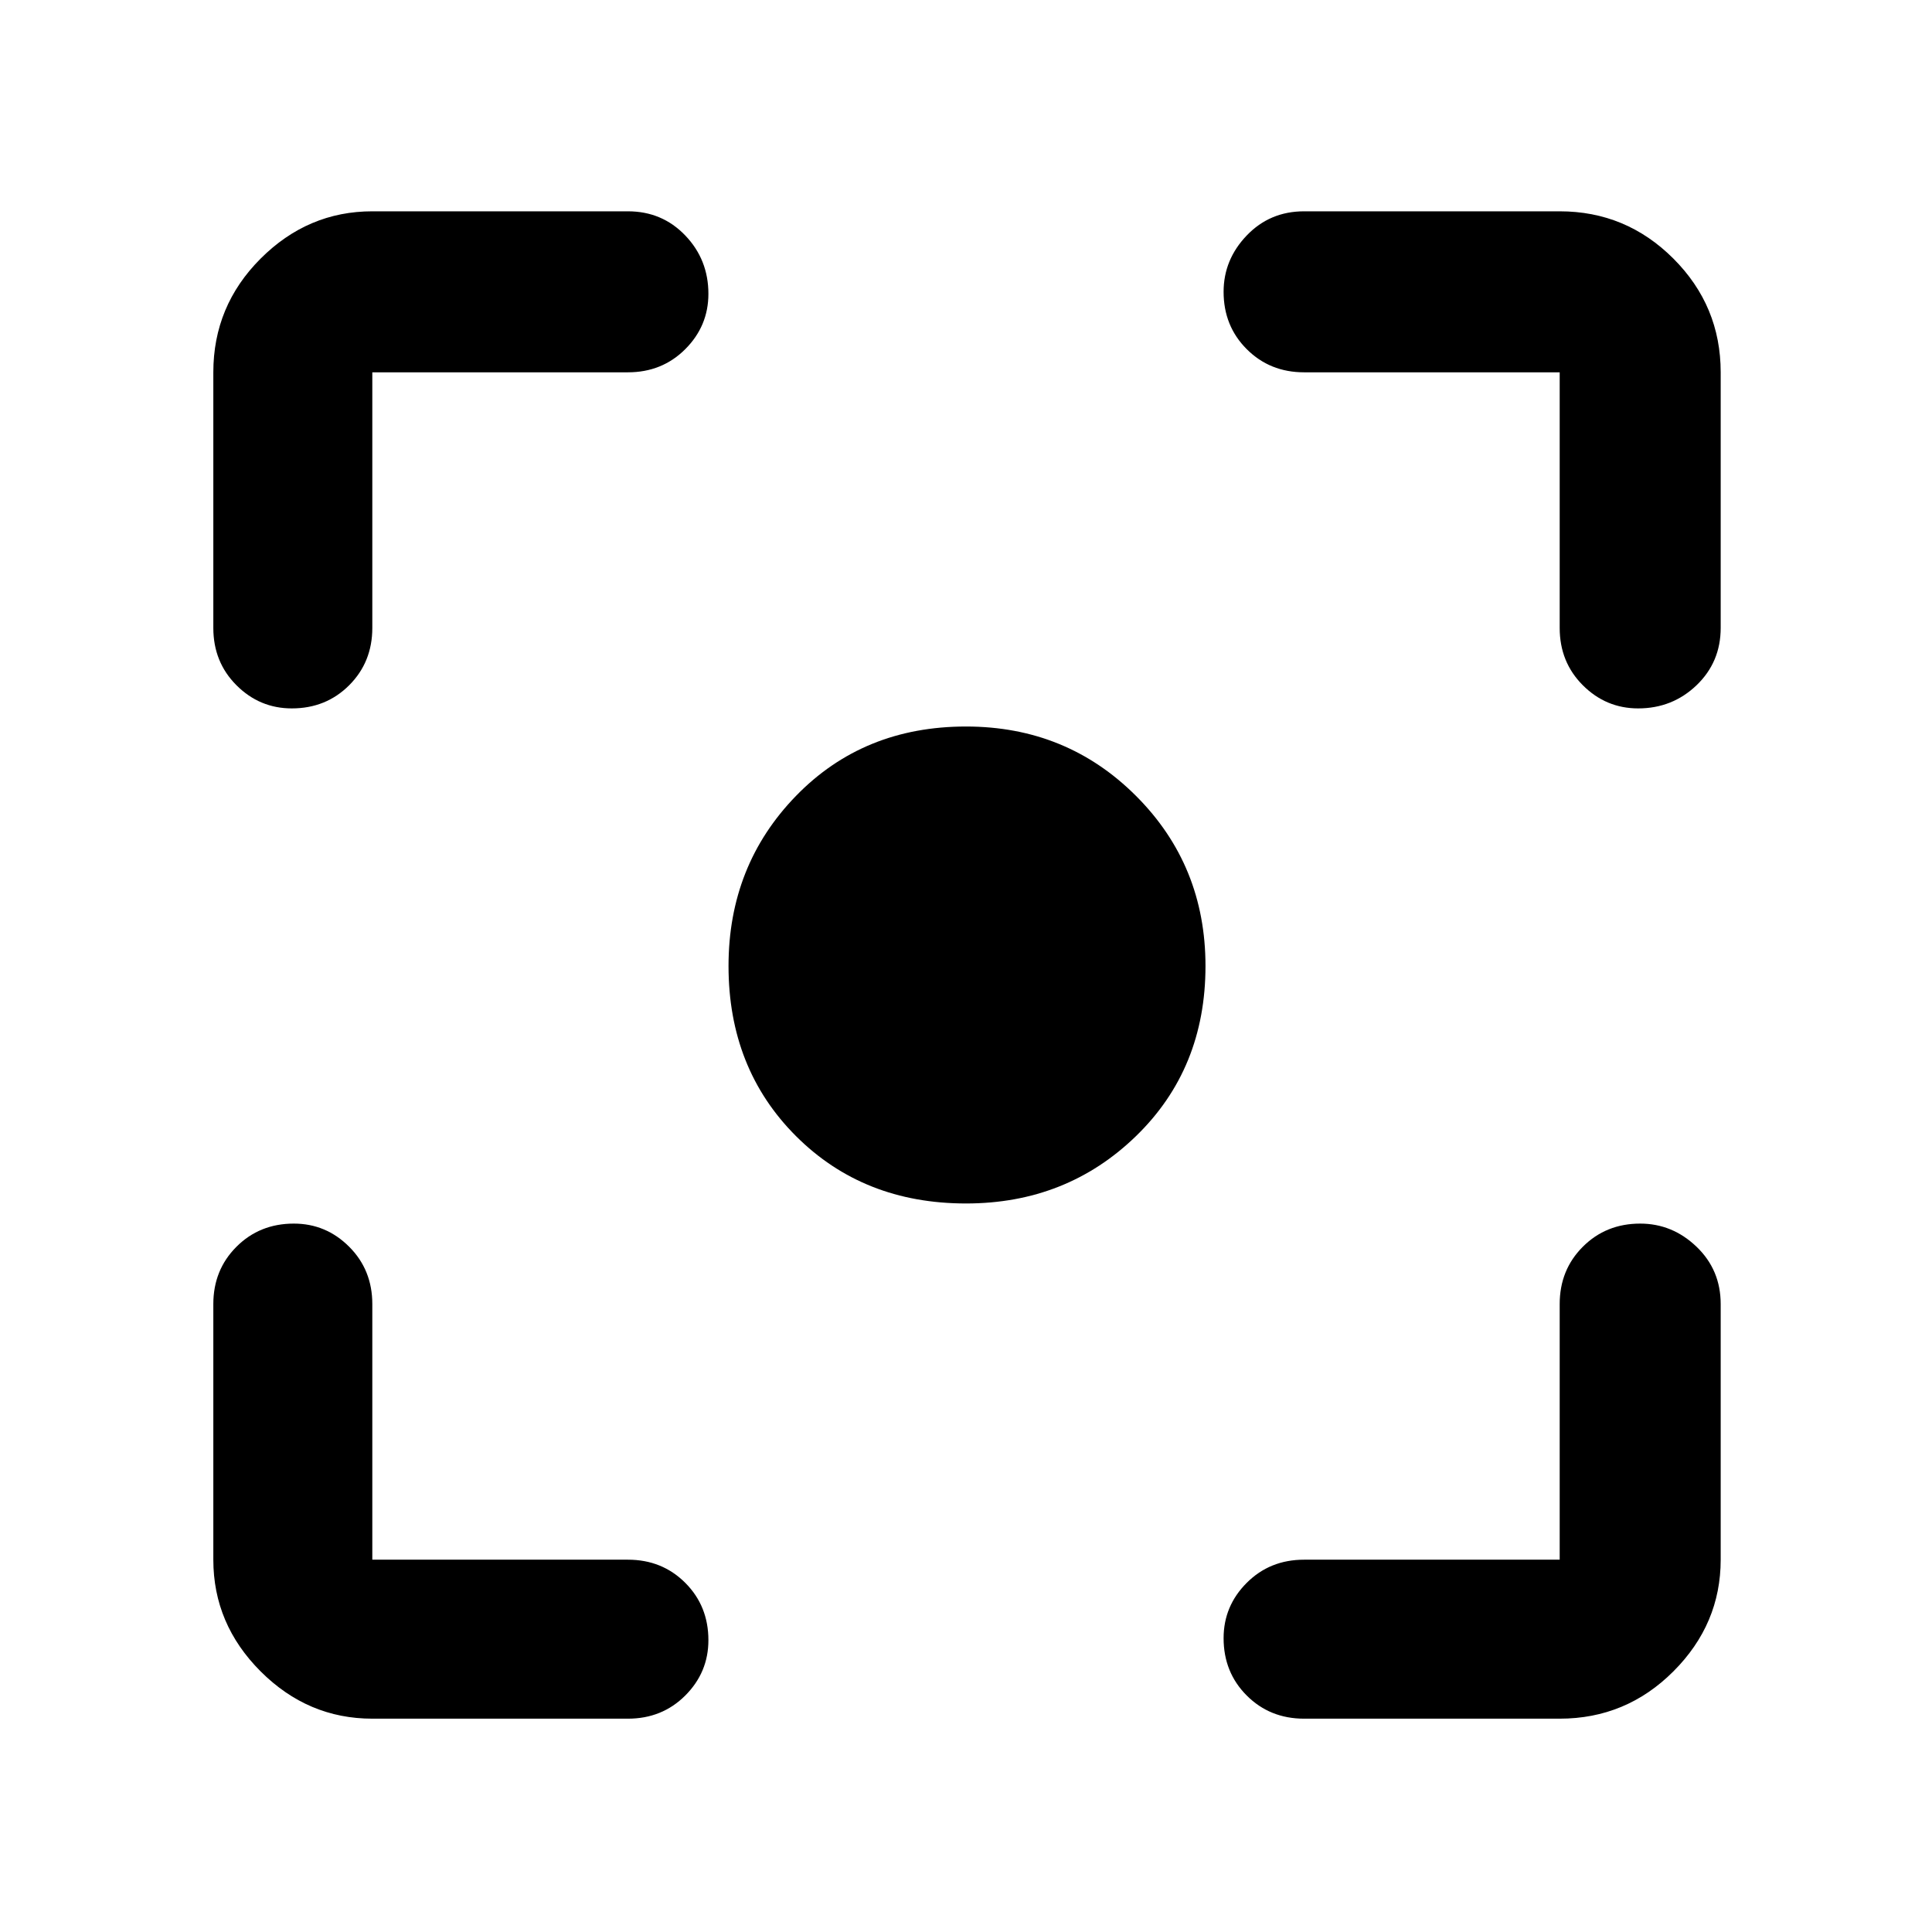 <svg xmlns="http://www.w3.org/2000/svg" height="48" width="48"><path d="M24 29.9Q21.45 29.9 19.775 28.225Q18.1 26.55 18.1 24Q18.1 21.5 19.775 19.775Q21.45 18.05 24 18.05Q26.5 18.05 28.225 19.775Q29.95 21.5 29.95 24Q29.95 26.55 28.225 28.225Q26.5 29.9 24 29.9ZM7.25 17.6Q6.45 17.6 5.875 17.025Q5.3 16.45 5.3 15.6V9.25Q5.3 7.6 6.475 6.425Q7.65 5.25 9.25 5.25H15.6Q16.45 5.25 17.025 5.85Q17.6 6.45 17.6 7.3Q17.6 8.1 17.025 8.675Q16.45 9.25 15.6 9.25H9.25Q9.25 9.25 9.25 9.25Q9.25 9.25 9.25 9.25V15.6Q9.25 16.45 8.675 17.025Q8.1 17.6 7.25 17.6ZM9.25 42.7Q7.65 42.7 6.475 41.525Q5.3 40.35 5.3 38.75V32.4Q5.3 31.55 5.875 30.975Q6.45 30.4 7.3 30.4Q8.1 30.4 8.675 30.975Q9.25 31.55 9.25 32.4V38.75Q9.25 38.75 9.25 38.75Q9.25 38.75 9.25 38.75H15.6Q16.45 38.75 17.025 39.325Q17.6 39.9 17.6 40.75Q17.6 41.55 17.025 42.125Q16.45 42.7 15.6 42.7ZM32.4 42.7Q31.55 42.7 30.975 42.125Q30.4 41.55 30.4 40.7Q30.4 39.9 30.975 39.325Q31.55 38.75 32.4 38.75H38.75Q38.75 38.75 38.75 38.75Q38.75 38.75 38.75 38.75V32.4Q38.75 31.55 39.325 30.975Q39.9 30.4 40.75 30.4Q41.55 30.4 42.15 30.975Q42.75 31.55 42.75 32.4V38.75Q42.75 40.35 41.575 41.525Q40.4 42.7 38.75 42.7ZM40.7 17.6Q39.9 17.6 39.325 17.025Q38.75 16.45 38.75 15.6V9.25Q38.75 9.25 38.75 9.25Q38.75 9.25 38.75 9.25H32.4Q31.55 9.25 30.975 8.675Q30.4 8.1 30.4 7.25Q30.4 6.45 30.975 5.85Q31.55 5.25 32.4 5.25H38.75Q40.4 5.25 41.575 6.425Q42.75 7.6 42.75 9.25V15.6Q42.75 16.45 42.15 17.025Q41.55 17.6 40.7 17.6Z"/></svg>
